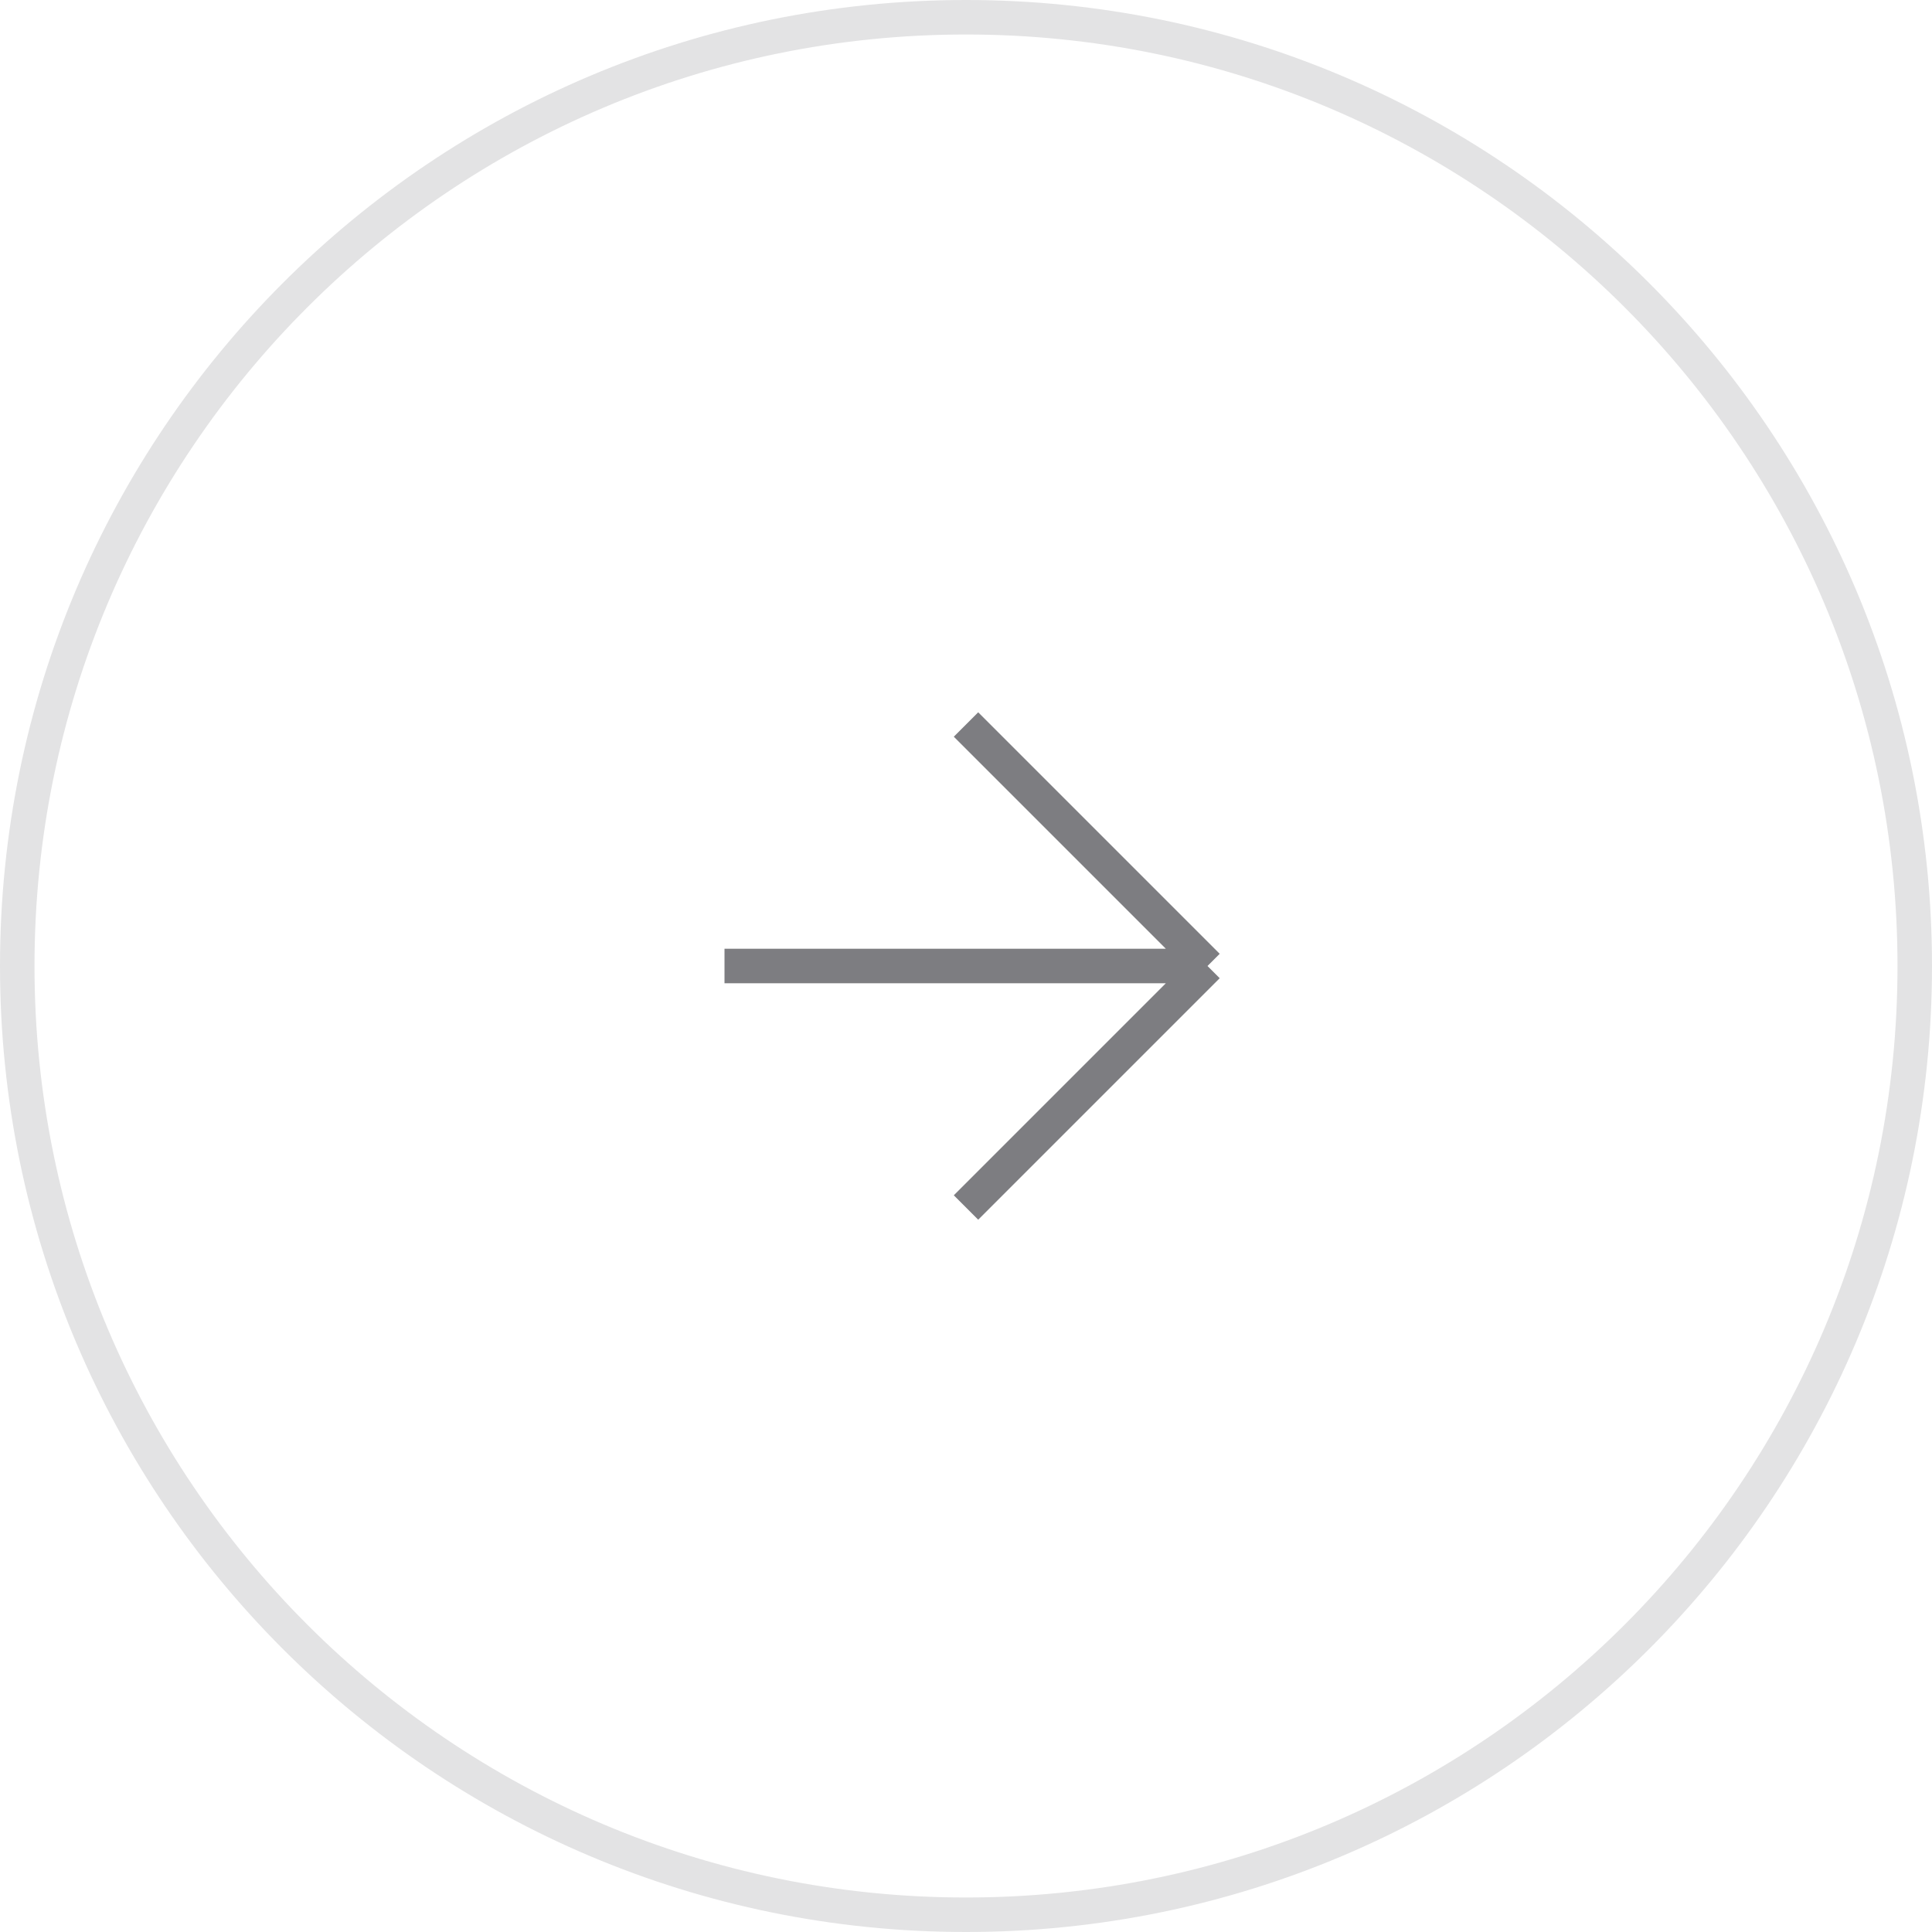 <svg width="56" height="56" viewBox="0 0 56 56" fill="none" xmlns="http://www.w3.org/2000/svg">
<path d="M0.5 28C0.5 12.812 12.812 0.5 28 0.5C43.188 0.5 55.5 12.812 55.5 28C55.5 43.188 43.188 55.5 28 55.5C12.812 55.5 0.5 43.188 0.5 28Z" stroke="#E3E3E4"/>
<path d="M21 28H35M35 28L28 21M35 28L28 35" stroke="#7D7D81" strokeWidth="2" strokeLinecap="round" strokeLinejoin="round"/>
</svg>
